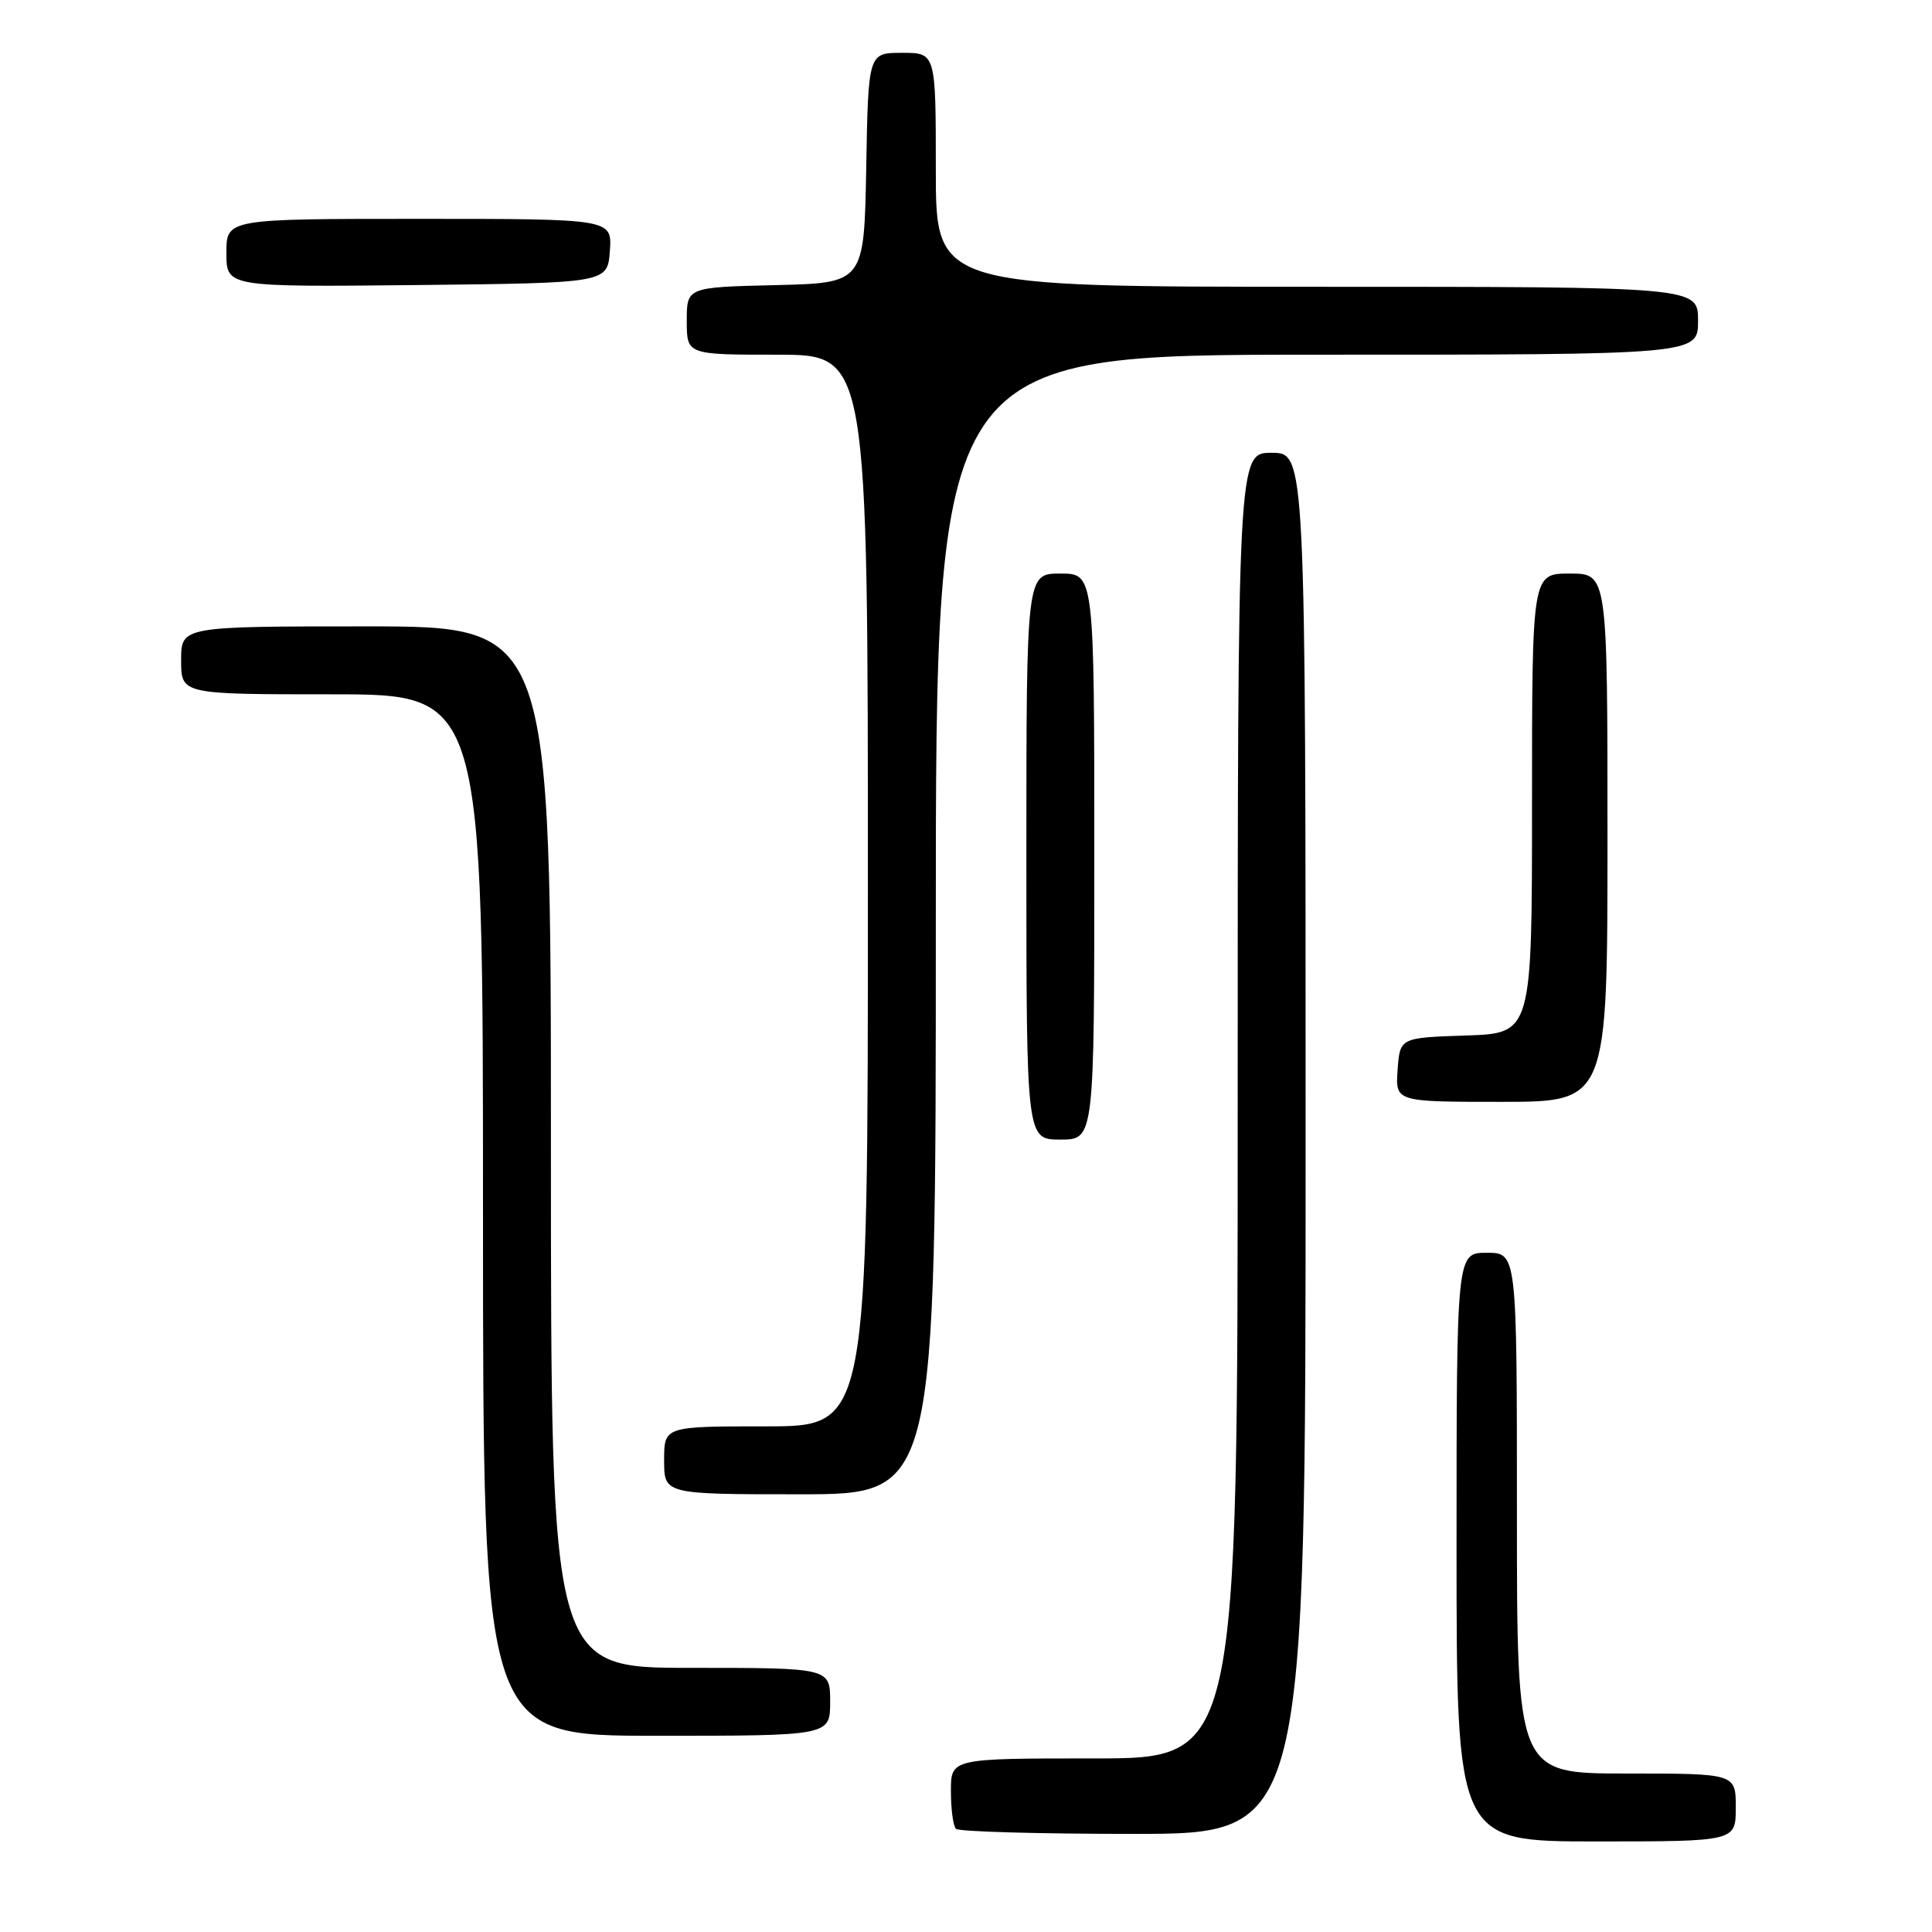 <?xml version="1.0" encoding="UTF-8" standalone="no"?>
<!DOCTYPE svg PUBLIC "-//W3C//DTD SVG 1.1//EN" "http://www.w3.org/Graphics/SVG/1.1/DTD/svg11.dtd" >
<svg xmlns="http://www.w3.org/2000/svg" xmlns:xlink="http://www.w3.org/1999/xlink" version="1.1" viewBox="0 0 256 256">
 <g >
 <path fill="currentColor"
d=" M 230.00 239.50 C 230.00 235.00 230.00 235.00 215.50 235.00 C 201.00 235.00 201.00 235.00 201.00 200.50 C 201.00 166.00 201.00 166.00 197.00 166.00 C 193.00 166.00 193.00 166.00 193.00 205.00 C 193.00 244.00 193.00 244.00 211.50 244.00 C 230.00 244.00 230.00 244.00 230.00 239.50 Z  M 173.00 151.50 C 173.00 60.00 173.00 60.00 168.50 60.00 C 164.00 60.00 164.00 60.00 164.00 146.50 C 164.00 233.00 164.00 233.00 145.00 233.00 C 126.00 233.00 126.00 233.00 126.00 237.33 C 126.00 239.72 126.30 241.97 126.67 242.33 C 127.03 242.70 137.61 243.00 150.17 243.00 C 173.00 243.00 173.00 243.00 173.00 151.50 Z  M 110.00 225.50 C 110.00 221.00 110.00 221.00 91.50 221.00 C 73.00 221.00 73.00 221.00 73.00 152.00 C 73.00 83.00 73.00 83.00 48.50 83.00 C 24.00 83.00 24.00 83.00 24.00 87.50 C 24.00 92.00 24.00 92.00 44.00 92.00 C 64.00 92.00 64.00 92.00 64.00 161.00 C 64.00 230.00 64.00 230.00 87.00 230.00 C 110.00 230.00 110.00 230.00 110.00 225.50 Z  M 124.00 122.50 C 124.00 47.00 124.00 47.00 174.50 47.00 C 225.00 47.00 225.00 47.00 225.00 42.50 C 225.00 38.00 225.00 38.00 174.50 38.00 C 124.00 38.00 124.00 38.00 124.00 22.50 C 124.00 7.00 124.00 7.00 119.53 7.00 C 115.05 7.00 115.05 7.00 114.78 22.25 C 114.50 37.50 114.50 37.50 102.75 37.78 C 91.00 38.06 91.00 38.06 91.00 42.53 C 91.00 47.00 91.00 47.00 103.00 47.00 C 115.00 47.00 115.00 47.00 115.00 118.00 C 115.00 189.00 115.00 189.00 101.50 189.00 C 88.00 189.00 88.00 189.00 88.00 193.50 C 88.00 198.00 88.00 198.00 106.00 198.00 C 124.00 198.00 124.00 198.00 124.00 122.50 Z  M 145.00 113.50 C 145.00 76.00 145.00 76.00 140.50 76.00 C 136.00 76.00 136.00 76.00 136.00 113.50 C 136.00 151.00 136.00 151.00 140.50 151.00 C 145.00 151.00 145.00 151.00 145.00 113.50 Z  M 213.00 111.00 C 213.00 76.00 213.00 76.00 208.00 76.00 C 203.00 76.00 203.00 76.00 203.00 106.46 C 203.00 136.92 203.00 136.92 194.25 137.21 C 185.50 137.50 185.50 137.50 185.19 141.75 C 184.89 146.00 184.89 146.00 198.94 146.00 C 213.00 146.00 213.00 146.00 213.00 111.00 Z  M 80.81 33.25 C 81.11 29.00 81.11 29.00 55.56 29.00 C 30.00 29.00 30.00 29.00 30.00 33.52 C 30.00 38.03 30.00 38.03 55.25 37.77 C 80.50 37.50 80.50 37.50 80.81 33.25 Z "/>
</g>
</svg>